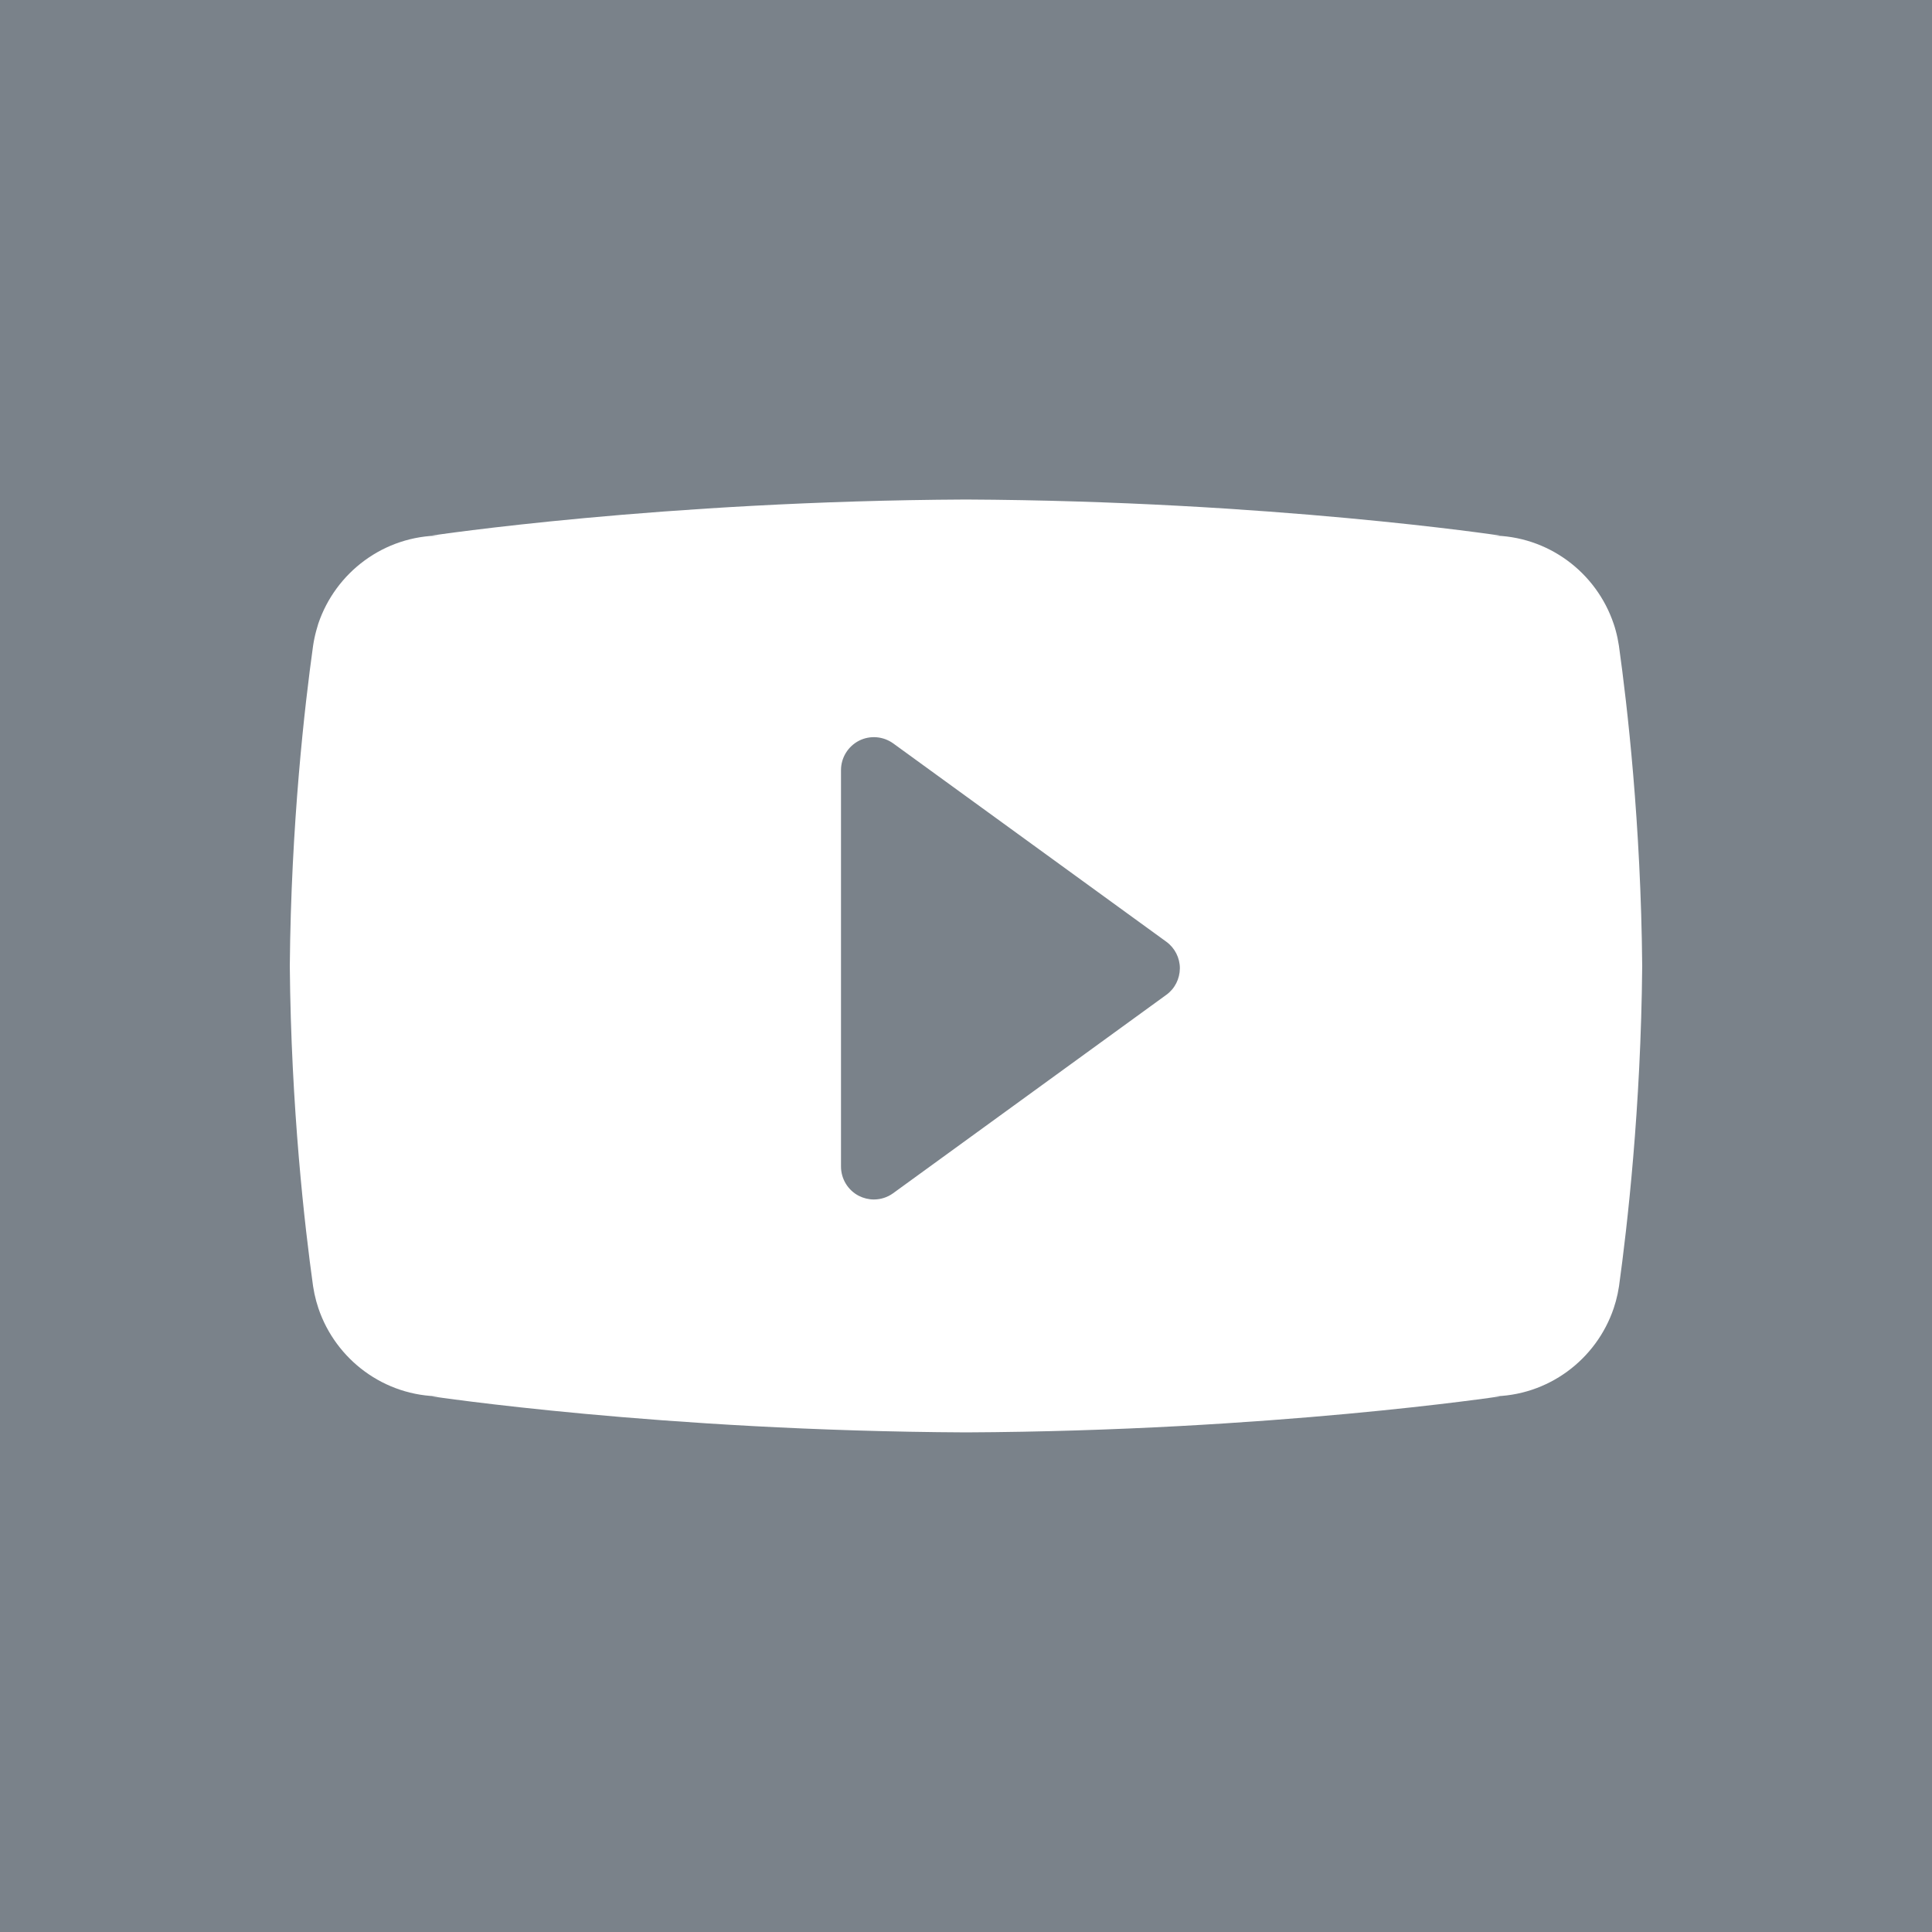 <?xml version="1.0" encoding="utf-8"?>
<!-- Generator: Adobe Illustrator 17.1.0, SVG Export Plug-In . SVG Version: 6.00 Build 0)  -->
<!DOCTYPE svg PUBLIC "-//W3C//DTD SVG 1.1//EN" "http://www.w3.org/Graphics/SVG/1.1/DTD/svg11.dtd">
<svg xmlns="http://www.w3.org/2000/svg" xmlns:xlink="http://www.w3.org/1999/xlink" version="1.1" id="dav-icon" x="0px" y="0px" width="20px" height="20px" viewBox="0 0 20 20" enable-background="new 0 0 20 20" xml:space="preserve">
<rect fill="#7A828A" width="20" height="20"/>
<path fill="#FFFFFF" d="M16.759,6.685c-0.008-0.053-0.019-0.106-0.033-0.157c-0.006-0.024-0.014-0.048-0.022-0.072  c-0.179-0.53-0.679-0.912-1.269-0.912h0.092c0,0-2.372-0.358-5.528-0.373C6.845,5.186,4.472,5.544,4.472,5.544h0.092  c-0.59,0-1.09,0.382-1.269,0.912C3.288,6.48,3.281,6.504,3.274,6.528C3.26,6.579,3.249,6.631,3.241,6.685  C3.155,7.3,3.013,8.528,3,10c0.013,1.472,0.155,2.699,0.241,3.315c0.008,0.053,0.019,0.105,0.033,0.156  c0.007,0.025,0.014,0.048,0.022,0.072c0.179,0.53,0.679,0.912,1.269,0.912H4.472c0,0,2.372,0.358,5.528,0.373  c3.156-0.015,5.528-0.373,5.528-0.373h-0.092c0.59,0,1.09-0.382,1.269-0.912c0.008-0.024,0.015-0.047,0.022-0.072  c0.014-0.051,0.025-0.103,0.033-0.156C16.845,12.699,16.987,11.472,17,10C16.987,8.528,16.845,7.3,16.759,6.685z M12.073,10.299  l-2.827,2.053c-0.059,0.043-0.129,0.065-0.2,0.065c-0.053,0-0.106-0.013-0.154-0.037c-0.114-0.058-0.186-0.176-0.186-0.304V7.972  c0-0.128,0.072-0.245,0.186-0.304C9.006,7.61,9.143,7.621,9.247,7.696l2.827,2.053c0.088,0.064,0.14,0.167,0.14,0.275  C12.213,10.133,12.162,10.235,12.073,10.299z"/>
</svg>
